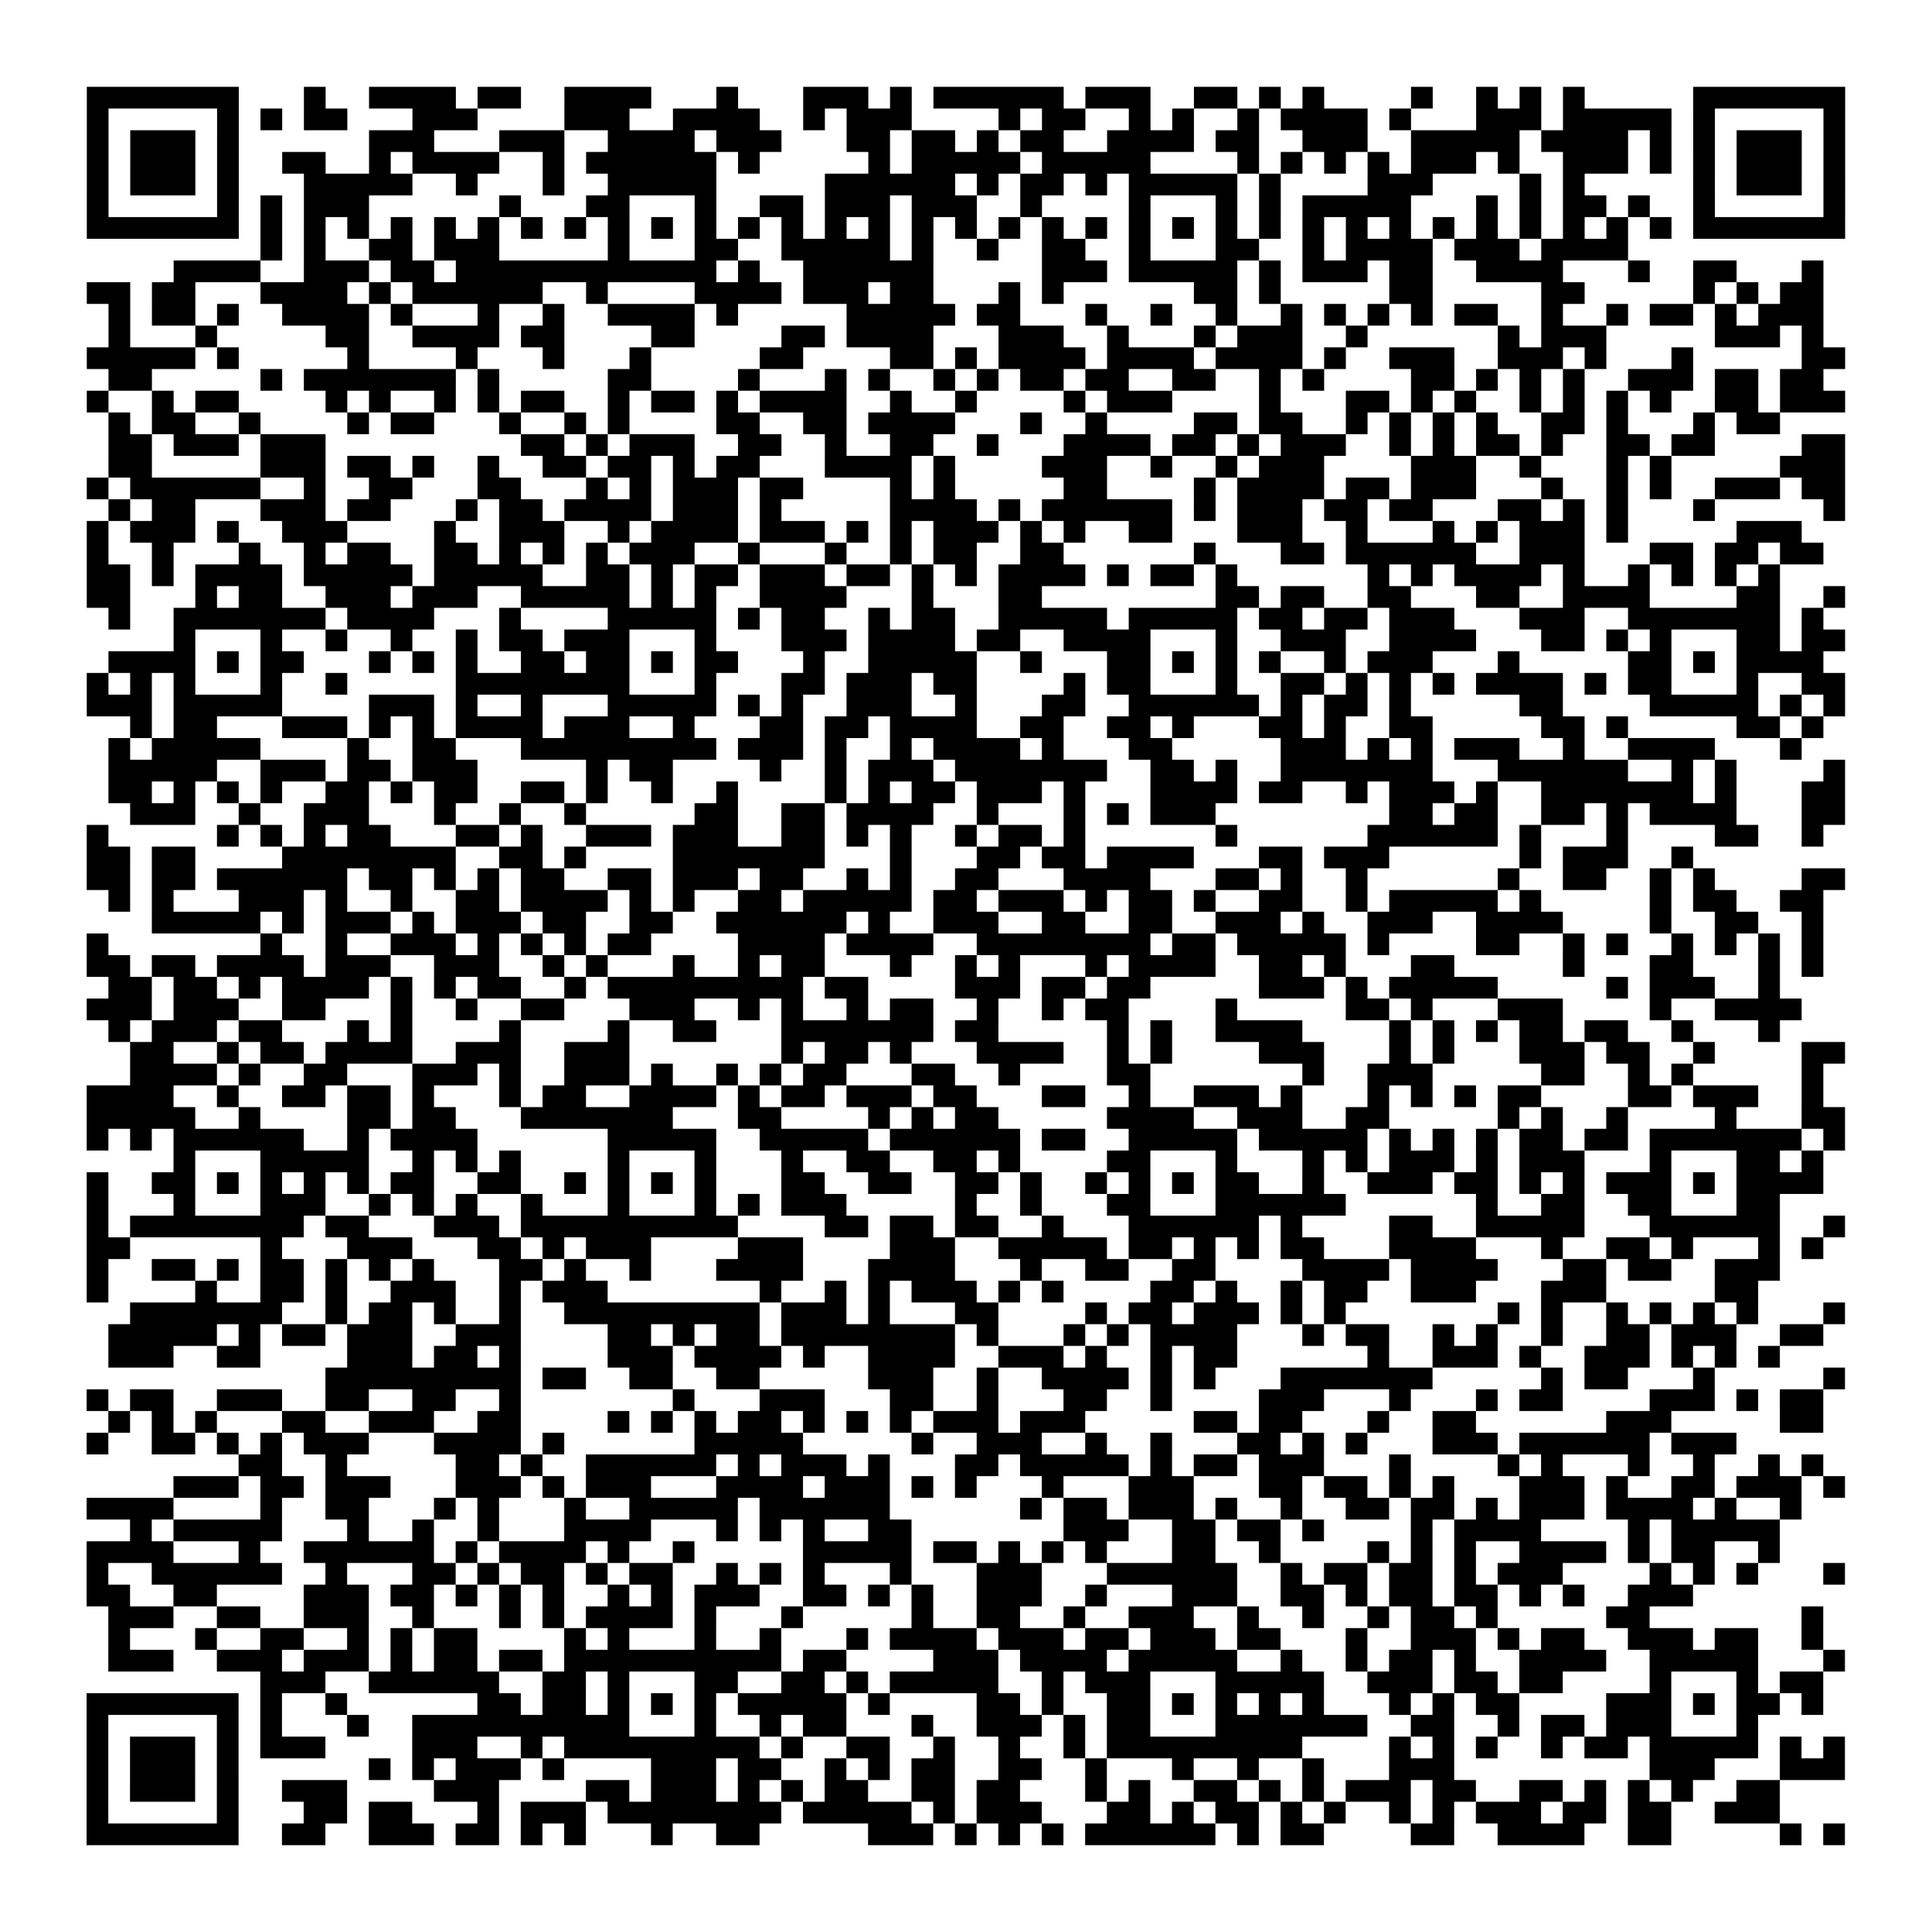 <?xml version="1.0" encoding="UTF-8"?>
<svg xmlns="http://www.w3.org/2000/svg" height="178" width="178" class="pyqrcode"><path transform="scale(2)" stroke="#000" class="pyqrline" d="M4 4.5h7m3 0h1m2 0h4m1 0h2m2 0h4m3 0h1m3 0h3m1 0h1m1 0h6m1 0h3m2 0h2m1 0h1m1 0h1m4 0h1m2 0h1m1 0h1m1 0h1m5 0h7m-81 1h1m5 0h1m1 0h1m1 0h2m3 0h3m4 0h3m2 0h4m2 0h1m1 0h3m4 0h1m1 0h2m2 0h1m1 0h1m2 0h1m1 0h4m1 0h1m3 0h3m1 0h5m1 0h1m5 0h1m-81 1h1m1 0h3m1 0h1m6 0h3m3 0h3m2 0h4m1 0h3m3 0h2m1 0h2m1 0h1m1 0h2m2 0h4m1 0h2m2 0h3m2 0h5m1 0h4m1 0h1m1 0h1m1 0h3m1 0h1m-81 1h1m1 0h3m1 0h1m2 0h2m2 0h1m1 0h4m2 0h1m1 0h6m1 0h1m5 0h1m1 0h5m1 0h5m4 0h1m1 0h1m1 0h1m1 0h1m1 0h3m1 0h1m2 0h3m1 0h1m1 0h1m1 0h3m1 0h1m-81 1h1m1 0h3m1 0h1m3 0h5m2 0h1m3 0h1m2 0h5m5 0h6m1 0h1m1 0h2m1 0h1m1 0h5m1 0h1m4 0h3m4 0h1m1 0h1m5 0h1m1 0h3m1 0h1m-81 1h1m5 0h1m1 0h1m1 0h3m6 0h1m3 0h2m3 0h1m2 0h2m1 0h3m1 0h3m2 0h1m4 0h1m3 0h1m1 0h1m1 0h5m3 0h1m1 0h1m1 0h2m1 0h1m2 0h1m5 0h1m-81 1h7m1 0h1m1 0h1m1 0h1m1 0h1m1 0h1m1 0h1m1 0h1m1 0h1m1 0h1m1 0h1m1 0h1m1 0h1m1 0h1m1 0h1m1 0h1m1 0h1m1 0h1m1 0h1m1 0h1m1 0h1m1 0h1m1 0h1m1 0h1m1 0h1m1 0h1m1 0h1m1 0h1m1 0h1m1 0h1m1 0h1m1 0h1m1 0h1m1 0h1m1 0h7m-73 1h1m1 0h1m2 0h2m1 0h3m5 0h1m3 0h2m2 0h5m1 0h1m2 0h1m2 0h2m2 0h1m3 0h2m2 0h1m1 0h4m1 0h3m1 0h4m-67 1h4m2 0h3m1 0h2m1 0h12m1 0h1m2 0h6m5 0h3m1 0h5m1 0h1m1 0h3m1 0h2m2 0h4m3 0h1m2 0h2m3 0h1m-80 1h2m1 0h2m3 0h4m1 0h1m1 0h6m2 0h1m4 0h4m1 0h3m1 0h2m3 0h1m1 0h1m6 0h2m1 0h1m5 0h2m5 0h2m5 0h1m1 0h1m1 0h2m-79 1h1m1 0h2m1 0h1m2 0h4m1 0h1m3 0h1m2 0h1m2 0h4m1 0h1m5 0h5m1 0h2m3 0h1m2 0h1m2 0h1m2 0h1m1 0h1m1 0h1m1 0h1m1 0h2m2 0h1m2 0h1m1 0h2m1 0h1m1 0h3m-79 1h1m3 0h1m5 0h2m2 0h4m1 0h2m4 0h2m4 0h2m1 0h4m3 0h3m2 0h1m3 0h1m1 0h3m2 0h1m6 0h1m1 0h3m5 0h3m1 0h1m-80 1h5m1 0h1m5 0h1m4 0h1m3 0h1m3 0h1m5 0h2m4 0h2m1 0h1m1 0h4m1 0h4m1 0h4m1 0h1m2 0h3m2 0h3m1 0h1m3 0h1m5 0h2m-80 1h2m5 0h1m1 0h7m1 0h1m5 0h2m4 0h1m3 0h1m1 0h1m2 0h1m1 0h1m1 0h2m1 0h2m2 0h2m2 0h1m1 0h1m4 0h2m1 0h1m1 0h1m1 0h1m2 0h3m1 0h2m1 0h2m-80 1h1m2 0h1m1 0h2m4 0h1m1 0h1m2 0h1m1 0h1m1 0h2m2 0h1m1 0h2m1 0h1m1 0h4m2 0h1m2 0h1m4 0h1m1 0h3m4 0h1m3 0h2m1 0h1m1 0h1m2 0h1m1 0h1m1 0h1m1 0h1m2 0h2m1 0h3m-80 1h1m1 0h2m2 0h1m4 0h1m1 0h2m3 0h1m2 0h1m1 0h1m4 0h2m2 0h2m1 0h4m3 0h1m2 0h1m4 0h2m1 0h2m2 0h1m1 0h1m1 0h1m1 0h1m2 0h2m1 0h1m3 0h1m1 0h2m-77 1h2m1 0h3m1 0h3m9 0h2m1 0h1m1 0h3m2 0h2m2 0h1m2 0h2m2 0h1m3 0h4m1 0h2m1 0h1m1 0h3m2 0h1m1 0h1m1 0h2m1 0h1m2 0h2m1 0h2m4 0h2m-80 1h2m5 0h3m1 0h2m1 0h1m2 0h1m2 0h2m1 0h2m1 0h1m1 0h2m3 0h4m1 0h1m4 0h3m2 0h1m2 0h1m1 0h3m4 0h3m2 0h1m3 0h1m1 0h1m5 0h3m-81 1h1m1 0h6m2 0h1m2 0h2m3 0h2m3 0h1m1 0h1m1 0h3m1 0h2m4 0h1m1 0h1m5 0h2m4 0h1m1 0h4m1 0h2m1 0h3m3 0h1m2 0h1m1 0h1m2 0h3m1 0h2m-80 1h1m1 0h2m3 0h3m1 0h2m3 0h1m1 0h2m1 0h4m1 0h3m1 0h1m5 0h4m1 0h1m1 0h6m1 0h1m1 0h3m1 0h2m1 0h2m3 0h2m1 0h1m1 0h1m3 0h1m5 0h1m-81 1h1m1 0h3m1 0h1m2 0h3m4 0h1m2 0h3m2 0h1m1 0h4m1 0h3m1 0h1m1 0h1m1 0h3m1 0h1m1 0h1m2 0h2m3 0h3m2 0h1m3 0h1m1 0h1m1 0h3m1 0h1m5 0h3m-79 1h1m2 0h1m3 0h1m2 0h1m1 0h2m2 0h2m1 0h1m1 0h1m1 0h1m1 0h3m2 0h1m3 0h1m2 0h1m1 0h2m2 0h2m6 0h1m3 0h2m1 0h6m2 0h3m3 0h2m1 0h2m1 0h2m-80 1h2m1 0h1m1 0h4m1 0h5m1 0h5m2 0h2m1 0h1m1 0h2m1 0h3m1 0h2m1 0h1m1 0h1m1 0h4m1 0h1m1 0h2m1 0h1m6 0h1m1 0h1m1 0h4m1 0h1m2 0h1m1 0h1m1 0h1m1 0h1m-78 1h2m3 0h1m1 0h2m2 0h3m1 0h3m2 0h5m1 0h1m1 0h1m2 0h4m3 0h1m3 0h2m8 0h2m1 0h2m2 0h2m3 0h2m2 0h4m4 0h2m2 0h1m-80 1h1m2 0h7m1 0h4m3 0h1m4 0h5m1 0h1m1 0h2m2 0h1m1 0h2m2 0h5m1 0h5m1 0h2m1 0h2m1 0h3m3 0h3m2 0h7m1 0h1m-76 1h1m3 0h1m2 0h1m2 0h1m2 0h1m1 0h2m1 0h3m3 0h1m3 0h3m1 0h4m1 0h2m2 0h4m3 0h1m2 0h3m2 0h4m3 0h2m1 0h1m1 0h1m3 0h2m1 0h2m-80 1h4m1 0h1m1 0h2m3 0h1m1 0h1m1 0h1m2 0h2m1 0h2m1 0h1m1 0h2m3 0h1m2 0h5m2 0h1m3 0h2m1 0h1m1 0h1m1 0h1m2 0h1m1 0h3m3 0h1m5 0h2m1 0h1m1 0h4m-80 1h1m1 0h1m1 0h1m3 0h1m2 0h1m5 0h8m3 0h1m3 0h2m1 0h3m1 0h2m4 0h1m1 0h2m3 0h1m2 0h2m1 0h1m1 0h1m1 0h1m1 0h4m1 0h1m1 0h2m3 0h1m2 0h2m-81 1h3m1 0h5m4 0h3m1 0h1m2 0h1m3 0h5m1 0h1m1 0h1m2 0h3m2 0h1m3 0h2m2 0h6m1 0h1m1 0h2m1 0h1m5 0h2m4 0h5m1 0h1m1 0h1m-79 1h1m1 0h2m3 0h3m1 0h1m1 0h1m1 0h4m1 0h3m2 0h1m3 0h2m1 0h2m1 0h4m2 0h2m2 0h2m1 0h1m3 0h2m1 0h1m2 0h2m5 0h2m1 0h1m5 0h2m1 0h1m-79 1h1m1 0h5m4 0h1m2 0h2m3 0h9m1 0h3m1 0h1m2 0h1m1 0h4m1 0h1m3 0h2m5 0h3m1 0h1m1 0h1m1 0h3m2 0h1m2 0h4m3 0h1m-78 1h5m2 0h3m1 0h2m1 0h3m5 0h1m1 0h2m4 0h1m2 0h1m1 0h3m1 0h7m2 0h2m1 0h1m2 0h7m3 0h6m2 0h1m1 0h1m4 0h1m-80 1h2m1 0h1m1 0h1m1 0h1m2 0h2m1 0h1m1 0h2m2 0h2m1 0h1m2 0h1m2 0h1m4 0h1m1 0h1m1 0h2m1 0h3m1 0h1m3 0h4m1 0h2m2 0h1m1 0h3m1 0h1m2 0h7m1 0h1m3 0h2m-79 1h3m2 0h1m2 0h3m3 0h1m2 0h1m2 0h1m5 0h2m2 0h2m1 0h4m2 0h1m3 0h1m1 0h1m1 0h3m8 0h2m1 0h2m2 0h2m1 0h1m1 0h4m3 0h2m-81 1h1m5 0h1m1 0h1m1 0h1m1 0h2m3 0h2m1 0h1m2 0h3m1 0h3m2 0h2m1 0h1m1 0h1m2 0h1m1 0h2m1 0h1m6 0h1m6 0h6m1 0h1m3 0h1m4 0h2m2 0h1m-80 1h2m1 0h2m4 0h8m2 0h2m1 0h1m4 0h7m3 0h1m3 0h2m1 0h2m1 0h4m3 0h2m1 0h3m6 0h1m1 0h3m2 0h1m-74 1h2m1 0h2m1 0h6m1 0h2m1 0h1m1 0h1m1 0h2m2 0h2m1 0h3m1 0h2m2 0h1m1 0h1m2 0h2m3 0h4m3 0h2m1 0h1m2 0h1m6 0h1m2 0h2m2 0h1m1 0h1m4 0h2m-80 1h1m1 0h1m3 0h3m1 0h1m2 0h1m2 0h2m1 0h4m1 0h1m1 0h1m2 0h2m1 0h5m1 0h2m1 0h3m1 0h1m1 0h2m1 0h1m2 0h2m2 0h1m1 0h5m1 0h1m5 0h1m1 0h2m2 0h2m-77 1h5m1 0h1m1 0h3m1 0h1m1 0h3m1 0h2m2 0h2m2 0h6m1 0h1m2 0h3m2 0h2m2 0h2m2 0h3m1 0h1m2 0h3m2 0h4m4 0h1m2 0h2m2 0h1m-80 1h1m7 0h1m2 0h1m2 0h3m1 0h1m1 0h1m1 0h1m1 0h2m4 0h4m1 0h4m2 0h8m1 0h2m1 0h5m1 0h1m4 0h2m2 0h1m1 0h1m2 0h1m1 0h1m1 0h1m1 0h1m-80 1h2m1 0h2m1 0h4m1 0h3m2 0h3m2 0h1m1 0h1m3 0h1m2 0h1m1 0h2m3 0h1m2 0h1m1 0h1m3 0h1m1 0h4m2 0h2m1 0h1m3 0h2m5 0h1m3 0h2m3 0h1m1 0h1m-79 1h2m1 0h2m1 0h1m1 0h4m1 0h1m1 0h1m1 0h2m2 0h1m1 0h9m1 0h2m4 0h3m1 0h2m1 0h2m5 0h3m1 0h1m1 0h5m5 0h1m1 0h3m2 0h1m-78 1h3m1 0h3m2 0h2m3 0h1m2 0h1m2 0h2m3 0h3m2 0h1m1 0h1m2 0h1m1 0h2m2 0h1m2 0h1m1 0h2m4 0h1m5 0h2m1 0h1m3 0h3m4 0h1m2 0h4m-78 1h1m1 0h3m1 0h2m3 0h1m1 0h1m4 0h1m4 0h1m2 0h2m3 0h7m1 0h2m5 0h1m1 0h1m2 0h4m4 0h1m1 0h1m1 0h1m1 0h2m1 0h2m2 0h1m3 0h1m-76 1h2m2 0h1m1 0h2m1 0h4m2 0h3m2 0h3m7 0h1m1 0h2m1 0h1m3 0h4m2 0h1m1 0h1m4 0h3m3 0h1m1 0h1m3 0h3m1 0h2m2 0h1m4 0h2m-79 1h4m1 0h1m2 0h2m3 0h3m1 0h1m2 0h3m1 0h1m2 0h1m1 0h1m1 0h2m3 0h2m2 0h1m4 0h2m7 0h1m2 0h3m5 0h2m2 0h1m1 0h1m5 0h1m-80 1h4m2 0h1m2 0h2m1 0h2m1 0h1m3 0h1m1 0h2m2 0h4m1 0h1m1 0h2m1 0h3m1 0h2m3 0h2m2 0h1m2 0h3m1 0h1m3 0h1m1 0h1m1 0h1m1 0h2m4 0h2m1 0h3m2 0h1m-80 1h5m2 0h1m4 0h2m1 0h2m3 0h7m3 0h2m4 0h1m1 0h1m1 0h2m5 0h4m2 0h3m2 0h2m5 0h1m1 0h1m2 0h1m4 0h1m3 0h2m-81 1h1m1 0h1m1 0h6m2 0h1m1 0h4m6 0h5m2 0h5m1 0h6m1 0h2m2 0h5m1 0h5m1 0h1m1 0h1m1 0h1m1 0h2m1 0h2m1 0h7m1 0h1m-77 1h1m3 0h5m2 0h1m1 0h1m1 0h1m4 0h1m3 0h1m3 0h1m2 0h2m2 0h2m1 0h1m4 0h2m3 0h1m3 0h1m1 0h1m1 0h3m1 0h1m1 0h3m3 0h1m3 0h2m1 0h1m-80 1h1m2 0h2m1 0h1m1 0h1m1 0h1m1 0h1m1 0h2m2 0h2m2 0h1m1 0h1m1 0h1m1 0h1m3 0h2m2 0h2m2 0h2m1 0h1m2 0h1m1 0h1m1 0h1m1 0h2m2 0h1m2 0h3m1 0h2m1 0h1m1 0h1m1 0h3m1 0h1m1 0h4m-80 1h1m3 0h1m3 0h3m2 0h1m1 0h1m1 0h1m2 0h1m3 0h1m3 0h1m1 0h1m1 0h3m5 0h1m2 0h1m3 0h2m3 0h6m6 0h1m2 0h2m2 0h2m3 0h2m-78 1h1m1 0h8m1 0h2m3 0h3m1 0h10m4 0h2m1 0h2m1 0h2m2 0h1m3 0h6m1 0h1m4 0h2m2 0h5m3 0h6m2 0h1m-81 1h2m6 0h1m3 0h3m3 0h2m1 0h1m1 0h3m4 0h3m4 0h3m2 0h5m1 0h2m1 0h1m1 0h1m1 0h2m3 0h4m3 0h1m2 0h2m1 0h1m3 0h1m1 0h1m-80 1h1m2 0h2m1 0h1m1 0h2m1 0h1m1 0h1m1 0h1m3 0h2m1 0h1m2 0h1m3 0h4m3 0h4m3 0h1m2 0h2m2 0h2m4 0h4m1 0h4m3 0h2m1 0h2m2 0h3m-78 1h1m4 0h1m2 0h2m1 0h1m2 0h3m2 0h1m1 0h3m7 0h1m2 0h1m1 0h1m1 0h3m1 0h1m1 0h1m4 0h2m1 0h1m2 0h1m1 0h2m2 0h3m3 0h3m5 0h2m-75 1h7m2 0h1m1 0h2m1 0h1m2 0h1m2 0h9m1 0h3m1 0h1m3 0h2m4 0h1m1 0h2m1 0h3m1 0h1m1 0h1m7 0h1m1 0h1m2 0h1m1 0h1m1 0h1m1 0h1m3 0h1m-80 1h5m1 0h1m1 0h2m1 0h3m2 0h3m4 0h2m1 0h1m1 0h2m1 0h8m1 0h1m3 0h1m1 0h1m1 0h4m3 0h1m1 0h2m2 0h1m1 0h1m2 0h1m2 0h2m1 0h3m2 0h2m-79 1h3m2 0h2m4 0h3m1 0h2m1 0h1m4 0h3m1 0h4m1 0h1m2 0h4m2 0h3m1 0h1m2 0h1m1 0h2m6 0h1m2 0h3m1 0h1m2 0h3m1 0h1m1 0h1m1 0h1m-67 1h9m1 0h2m2 0h2m2 0h2m5 0h3m2 0h1m2 0h4m1 0h1m1 0h1m3 0h7m5 0h1m1 0h2m3 0h1m5 0h1m-81 1h1m1 0h2m2 0h3m2 0h2m2 0h2m2 0h1m7 0h1m3 0h3m3 0h2m2 0h1m3 0h2m2 0h1m4 0h3m3 0h1m3 0h1m1 0h2m4 0h3m1 0h1m1 0h2m-79 1h1m1 0h1m1 0h1m3 0h2m2 0h3m2 0h2m4 0h1m1 0h1m1 0h1m1 0h2m1 0h1m1 0h1m1 0h1m1 0h3m1 0h3m5 0h2m1 0h2m3 0h1m2 0h2m6 0h3m5 0h2m-80 1h1m2 0h2m1 0h1m1 0h1m1 0h3m3 0h4m1 0h1m6 0h5m5 0h1m2 0h3m2 0h1m2 0h1m3 0h2m1 0h1m1 0h1m3 0h3m1 0h6m1 0h3m-69 1h2m2 0h1m5 0h2m1 0h1m2 0h6m1 0h1m1 0h3m1 0h1m3 0h2m1 0h5m1 0h1m1 0h2m1 0h3m3 0h1m4 0h1m1 0h1m3 0h1m2 0h1m2 0h1m1 0h1m-76 1h3m1 0h2m1 0h3m3 0h3m1 0h1m1 0h3m3 0h4m1 0h3m1 0h1m1 0h1m3 0h1m3 0h3m3 0h2m1 0h2m1 0h1m1 0h1m3 0h3m1 0h1m2 0h2m1 0h3m1 0h1m-81 1h4m4 0h1m2 0h2m3 0h1m1 0h1m3 0h1m2 0h5m1 0h6m6 0h1m1 0h2m1 0h3m1 0h1m2 0h1m2 0h2m1 0h2m1 0h1m1 0h3m1 0h4m1 0h1m2 0h1m-77 1h1m1 0h5m3 0h1m2 0h1m2 0h1m3 0h4m3 0h1m1 0h1m1 0h1m2 0h2m7 0h3m2 0h2m1 0h2m1 0h1m4 0h1m1 0h4m4 0h1m1 0h5m-78 1h4m3 0h1m2 0h6m1 0h1m1 0h4m1 0h1m2 0h1m5 0h5m1 0h2m1 0h1m1 0h1m1 0h1m3 0h2m2 0h1m4 0h1m1 0h1m1 0h1m2 0h4m1 0h1m1 0h2m2 0h1m-78 1h1m2 0h6m2 0h1m3 0h2m1 0h1m1 0h2m1 0h1m1 0h2m2 0h1m1 0h1m1 0h1m3 0h1m3 0h3m3 0h6m2 0h1m1 0h2m1 0h2m1 0h1m1 0h3m4 0h1m1 0h1m1 0h1m3 0h1m-81 1h2m2 0h2m4 0h3m1 0h2m1 0h1m1 0h1m1 0h1m2 0h1m1 0h1m1 0h3m2 0h2m1 0h1m1 0h1m2 0h3m2 0h1m3 0h3m2 0h2m1 0h1m1 0h2m1 0h2m1 0h1m1 0h1m2 0h3m-73 1h3m2 0h2m2 0h3m2 0h1m3 0h1m1 0h1m1 0h4m1 0h1m3 0h1m5 0h1m2 0h2m2 0h1m2 0h3m2 0h1m2 0h1m2 0h1m1 0h2m1 0h1m5 0h2m7 0h1m-79 1h1m3 0h1m2 0h2m2 0h1m1 0h1m1 0h2m4 0h1m1 0h1m3 0h1m2 0h1m3 0h1m1 0h4m1 0h3m1 0h2m1 0h3m1 0h2m3 0h1m2 0h3m1 0h1m1 0h2m2 0h3m1 0h2m2 0h1m-79 1h3m2 0h3m1 0h3m1 0h1m1 0h2m1 0h2m1 0h10m1 0h2m4 0h3m1 0h4m1 0h5m2 0h1m2 0h1m1 0h2m1 0h1m2 0h4m2 0h5m3 0h1m-73 1h3m2 0h6m2 0h2m1 0h1m3 0h2m2 0h2m1 0h1m1 0h5m2 0h1m1 0h3m3 0h5m2 0h3m1 0h2m1 0h2m4 0h1m3 0h1m1 0h2m-80 1h7m1 0h1m2 0h1m6 0h2m1 0h2m1 0h1m1 0h1m1 0h1m1 0h5m1 0h1m4 0h2m1 0h1m2 0h2m1 0h1m1 0h1m1 0h1m1 0h1m3 0h1m1 0h1m1 0h2m4 0h3m1 0h1m1 0h2m1 0h1m-80 1h1m5 0h1m1 0h1m3 0h1m2 0h10m3 0h1m2 0h1m1 0h2m3 0h1m2 0h3m1 0h1m1 0h2m3 0h7m2 0h2m2 0h1m1 0h2m1 0h3m3 0h1m-77 1h1m1 0h3m1 0h1m1 0h3m4 0h3m2 0h1m1 0h9m1 0h1m2 0h2m2 0h1m2 0h1m2 0h1m1 0h9m4 0h1m1 0h1m1 0h1m2 0h1m1 0h2m1 0h5m1 0h1m1 0h1m-81 1h1m1 0h3m1 0h1m6 0h1m1 0h1m1 0h3m1 0h1m4 0h3m1 0h2m2 0h1m1 0h1m1 0h2m2 0h2m2 0h1m3 0h1m2 0h1m2 0h1m3 0h3m9 0h3m3 0h3m-81 1h1m1 0h3m1 0h1m2 0h3m4 0h3m4 0h2m1 0h3m1 0h1m1 0h1m1 0h2m2 0h2m1 0h2m3 0h1m1 0h1m2 0h2m1 0h1m1 0h1m1 0h3m1 0h2m2 0h2m1 0h1m1 0h1m1 0h1m2 0h2m-78 1h1m5 0h1m3 0h2m1 0h2m3 0h1m1 0h3m1 0h8m1 0h5m1 0h1m1 0h3m3 0h2m1 0h1m1 0h2m1 0h1m1 0h1m2 0h1m1 0h1m1 0h3m1 0h2m1 0h2m2 0h3m-78 1h7m2 0h2m2 0h3m1 0h2m1 0h1m1 0h1m3 0h1m2 0h2m5 0h3m1 0h1m1 0h1m1 0h1m1 0h6m1 0h1m1 0h2m4 0h2m2 0h4m2 0h2m5 0h1m1 0h1"/></svg>
